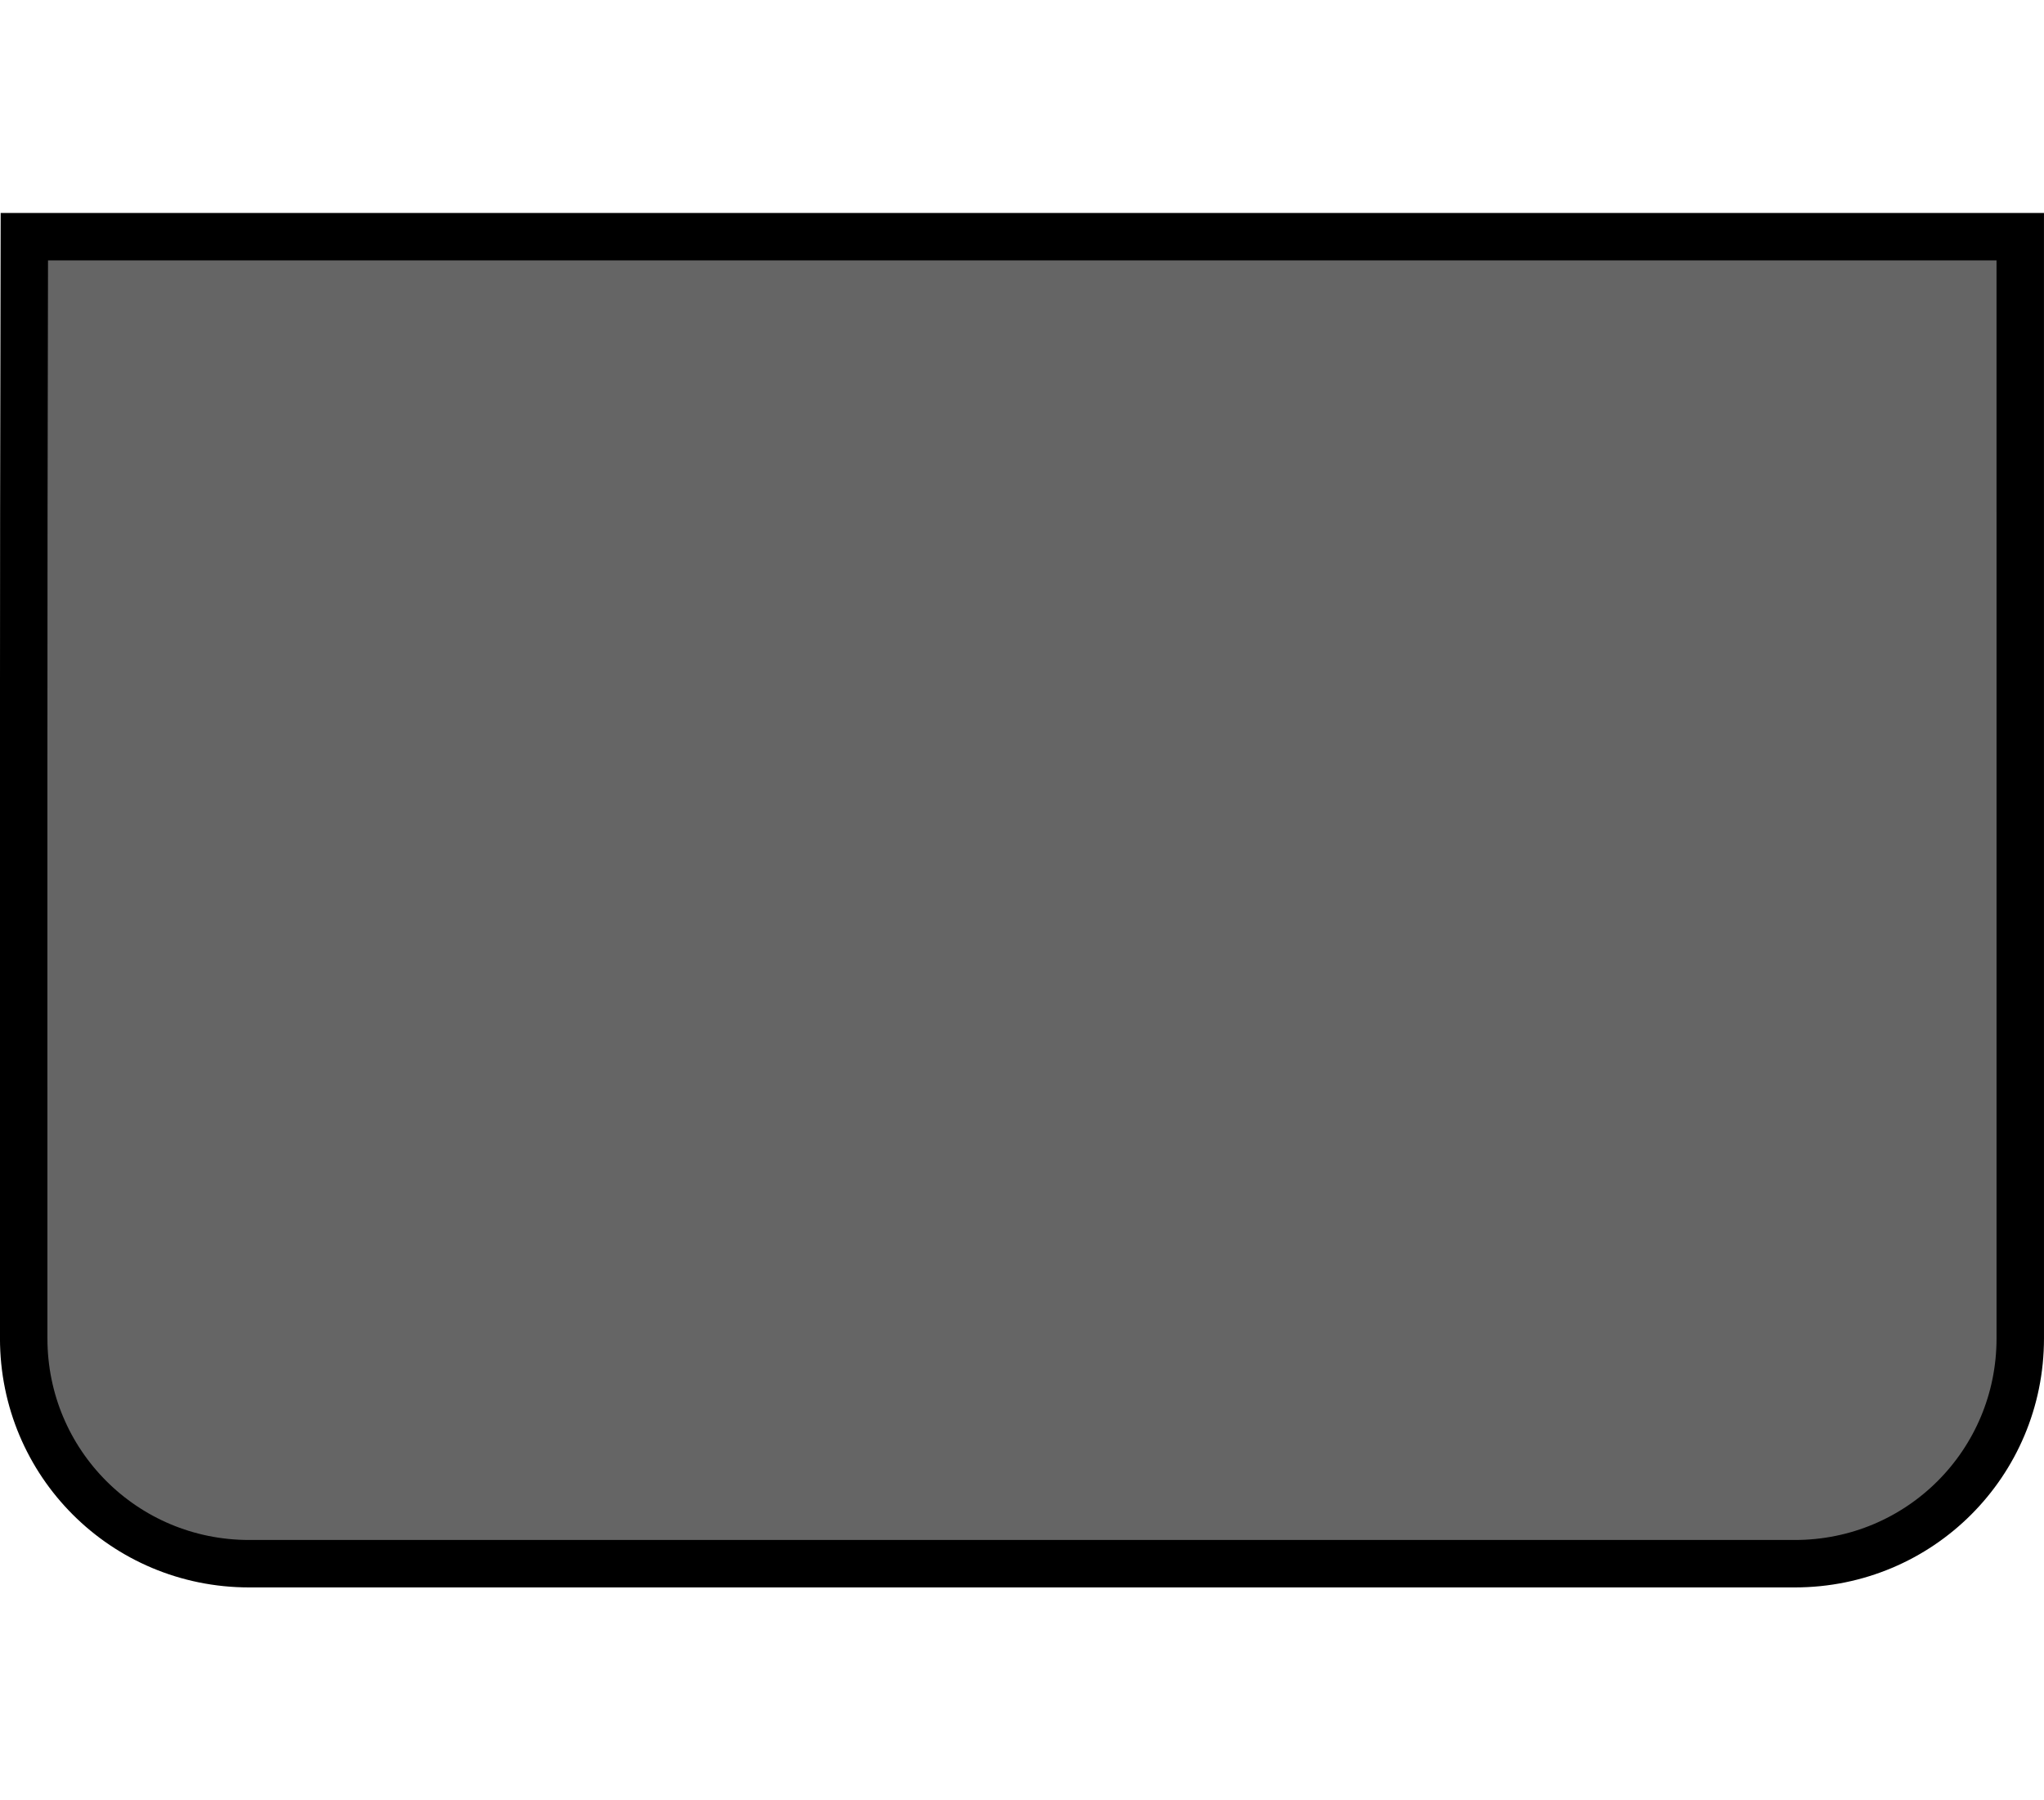 <?xml version="1.0" encoding="UTF-8" standalone="no"?>
<!-- Created with Inkscape (http://www.inkscape.org/) -->

<svg
   xmlns:dc="http://purl.org/dc/elements/1.1/"
   xmlns:cc="http://creativecommons.org/ns#"
   xmlns:rdf="http://www.w3.org/1999/02/22-rdf-syntax-ns#"
   xmlns:svg="http://www.w3.org/2000/svg"
   xmlns="http://www.w3.org/2000/svg"
   xmlns:sodipodi="http://sodipodi.sourceforge.net/DTD/sodipodi-0.dtd"
   xmlns:inkscape="http://www.inkscape.org/namespaces/inkscape"
   width="42"
   height="37"
   viewBox="0 0 42 37"
   id="svg2"
   version="1.1"
   inkscape:version="0.92.2 5c3e80d, 2017-08-06"
   sodipodi:docname="CPAD.svg">
  <defs
     id="defs4" />
  <sodipodi:namedview
     id="base"
     pagecolor="#ffffff"
     bordercolor="#666666"
     borderopacity="1.0"
     inkscape:pageopacity="0.0"
     inkscape:pageshadow="2"
     inkscape:zoom="25.054125"
     inkscape:cx="20.598207"
     inkscape:cy="25.084975"
     inkscape:document-units="px"
     inkscape:current-layer="g4486"
     showgrid="false"
     units="px"
     inkscape:window-width="1870"
     inkscape:window-height="1240"
     inkscape:window-x="50"
     inkscape:window-y="0"
     inkscape:window-maximized="1"
     fit-margin-top="0"
     fit-margin-left="0"
     fit-margin-right="0"
     fit-margin-bottom="0" />
  <g
     inkscape:label="Controller"
     inkscape:groupmode="layer"
     id="g4486"
     style="opacity:1">
    <path
       style="opacity:1;fill:#000000;fill-opacity:0.604;stroke:#000000;stroke-width:0.975;stroke-miterlimit:4;stroke-dasharray:none;stroke-opacity:1"
       d="m 0.5,4.864 h 41.012 c -1.8e-5,7.547 1.56e-4,15.095 2.68e-4,22.642 3.8e-5,2.565 -2.065,4.631 -4.631,4.631 H 5.118 c -2.565,0 -4.631,-2.065 -4.631,-4.631 C 0.488,19.958 0.48,12.411 0.5,4.864 Z"
       id="rect814"
       inkscape:connector-curvature="0"
       sodipodi:nodetypes="cccsscc" />
  </g>
</svg>
